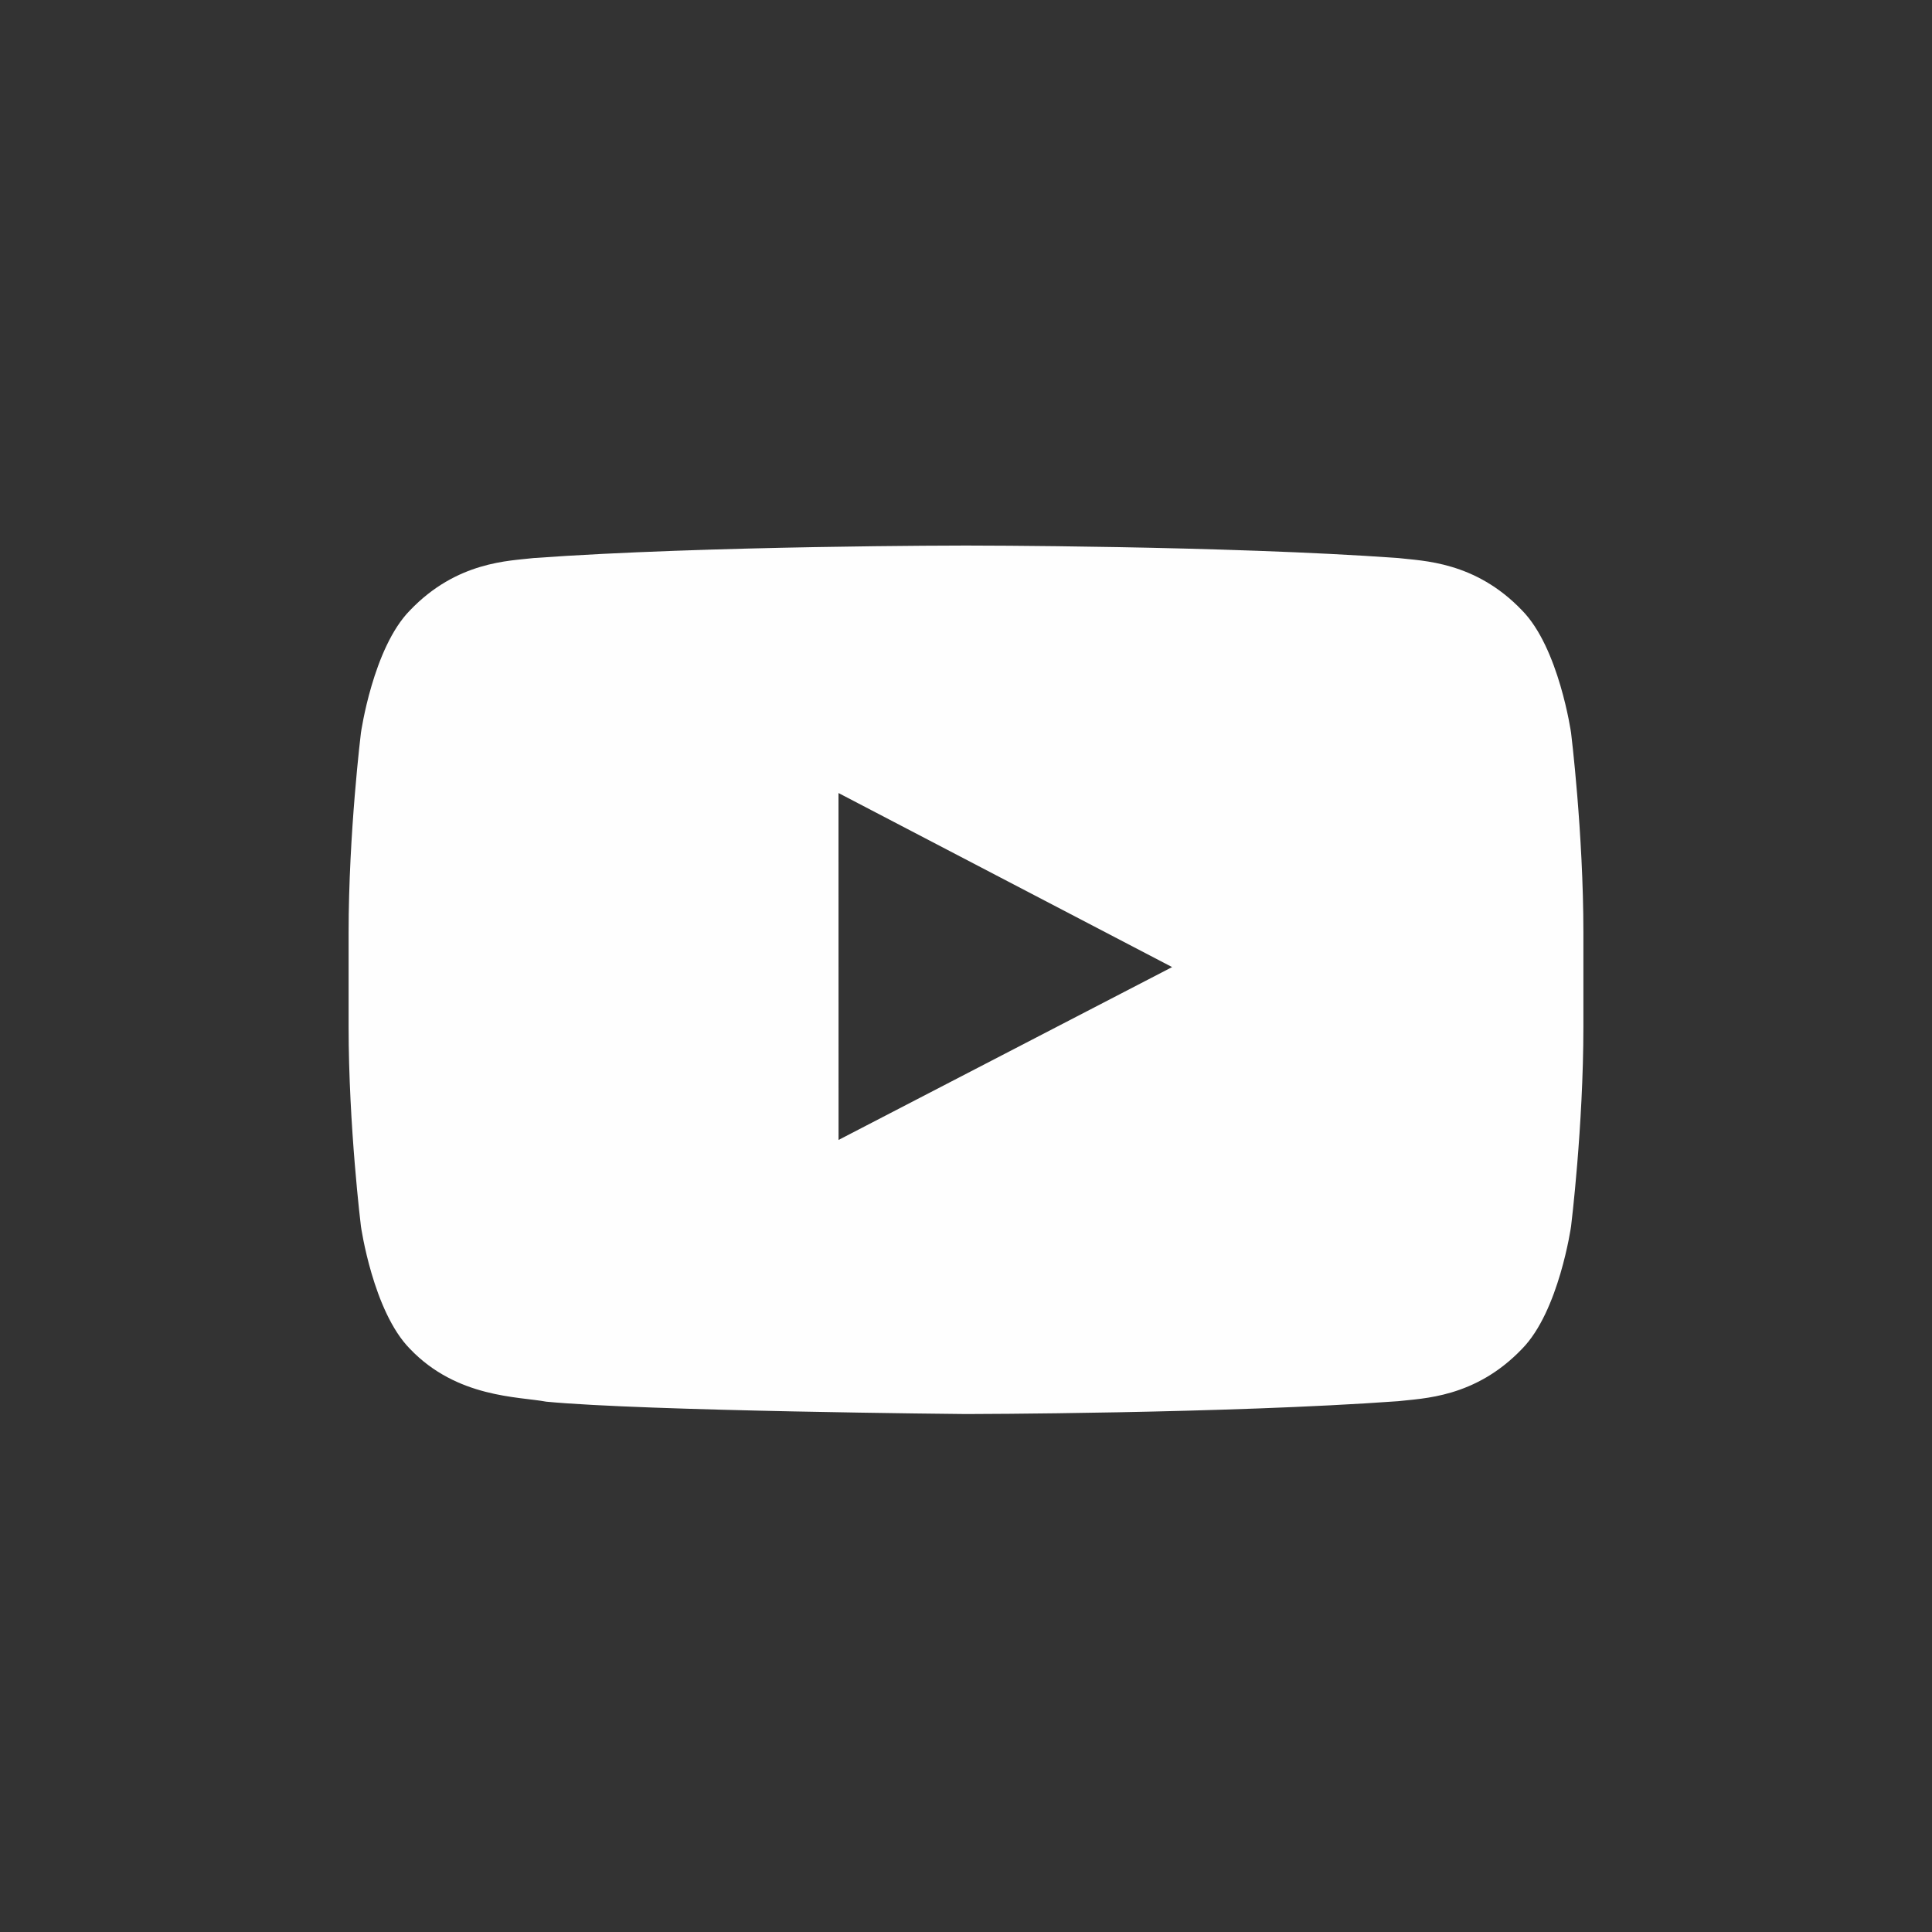 <svg width="32" height="32" viewBox="0 0 32 32" fill="none" xmlns="http://www.w3.org/2000/svg">
<rect x="0" y="0" width="32" height="32" fill="#333333" stroke="none"/>
<g id="youtube 1">
<g id="black">
<g id="youtube">
<path id="Fill 195" fill-rule="evenodd" clip-rule="evenodd" d="M26.022 12.139C26.022 12.139 25.822 10.73 25.209 10.109C24.431 9.295 23.559 9.291 23.16 9.243C20.298 9.036 16.005 9.036 16.005 9.036H15.995C15.995 9.036 11.702 9.036 8.84 9.243C8.44 9.291 7.569 9.295 6.791 10.109C6.178 10.73 5.978 12.139 5.978 12.139C5.978 12.139 5.774 13.794 5.774 15.45V17.002C5.774 18.656 5.978 20.311 5.978 20.311C5.978 20.311 6.178 21.721 6.791 22.342C7.569 23.156 8.591 23.13 9.046 23.216C10.682 23.373 16 23.421 16 23.421C16 23.421 20.298 23.415 23.16 23.208C23.559 23.16 24.431 23.156 25.209 22.342C25.822 21.721 26.022 20.311 26.022 20.311C26.022 20.311 26.226 18.656 26.226 17.002V15.45C26.226 13.794 26.022 12.139 26.022 12.139ZM13.889 18.881L13.888 13.135L19.414 16.018L13.889 18.881Z" fill="#FEFEFE"/>
</g>
</g>
</g>
</svg>
